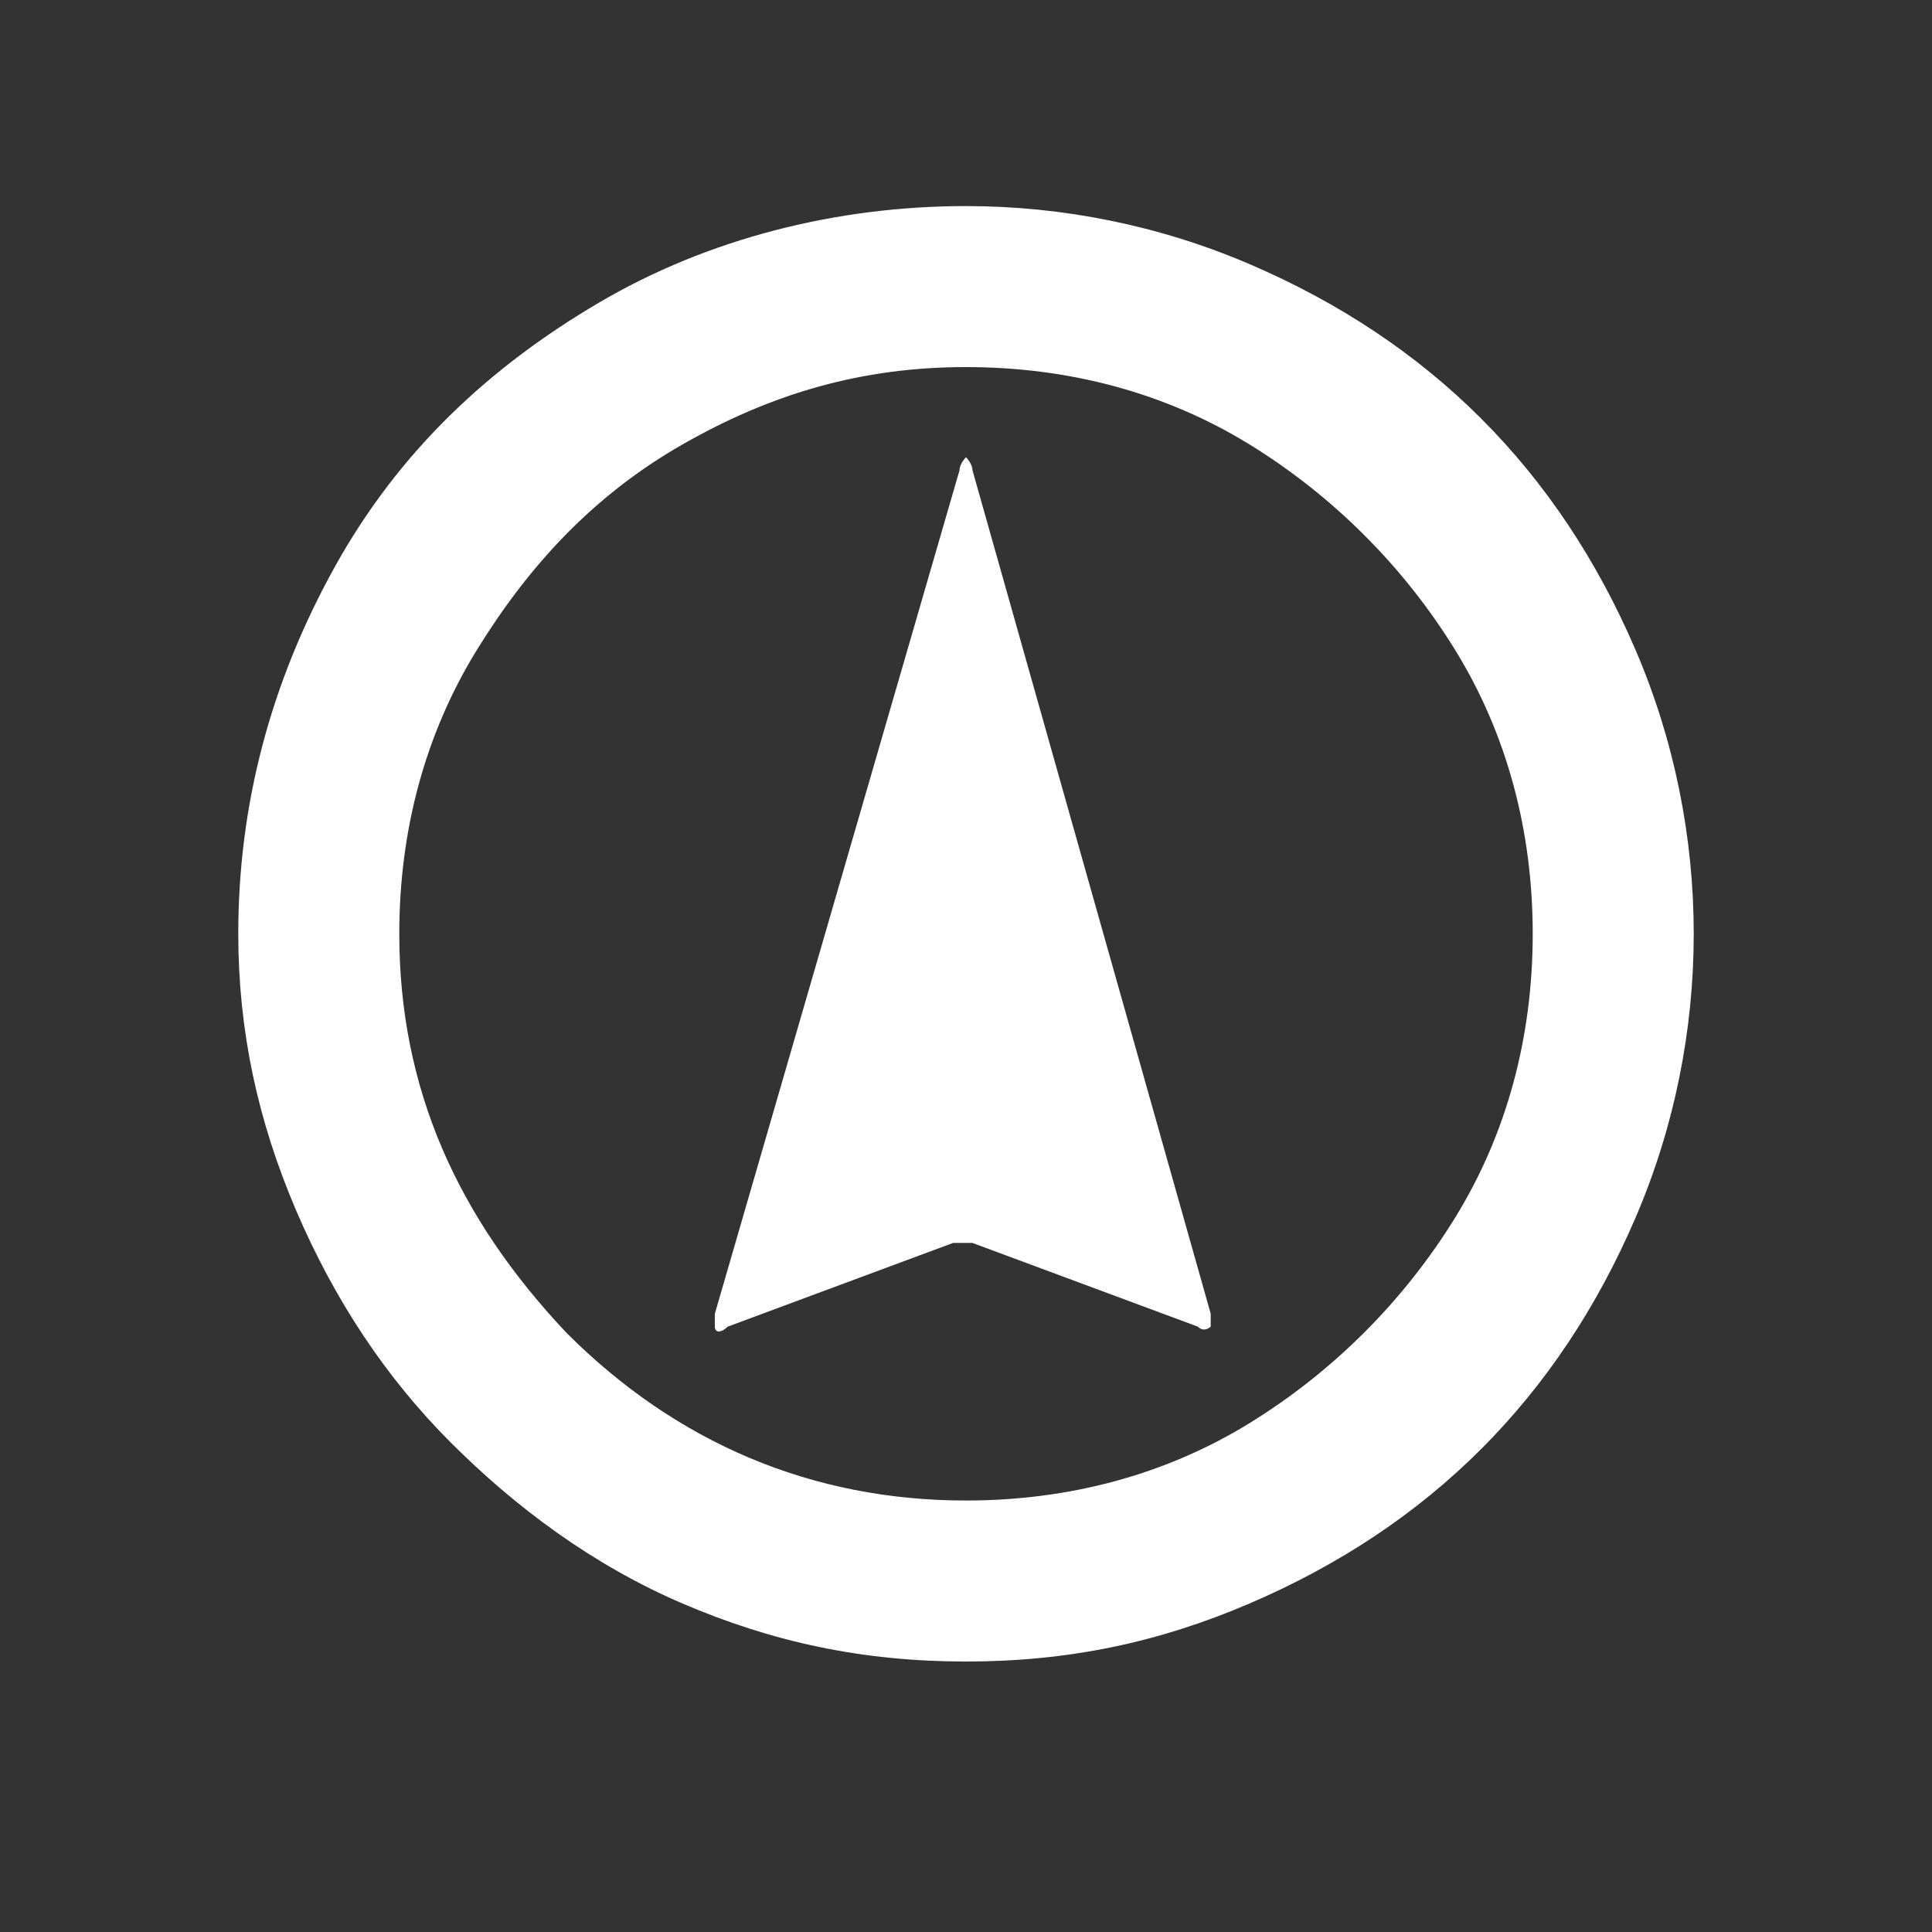 <?xml version="1.0" encoding="utf-8"?>
<!-- Generator: Adobe Illustrator 22.0.1, SVG Export Plug-In . SVG Version: 6.00 Build 0)  -->
<svg version="1.1" id="Layer_1" xmlns="http://www.w3.org/2000/svg" xmlns:xlink="http://www.w3.org/1999/xlink" x="0px" y="0px"
	 viewBox="0 0 30 30" style="enable-background:new 0 0 30 30;" xml:space="preserve">
<rect x="0" y="0" width="30" height="30" fill="#333333" stroke="none"/>
<style type="text/css">
	.st0{fill:#FFFFFF;}
</style>
<path class="st0" d="M3.7,14.5c0-2,0.5-3.9,1.5-5.7s2.4-3.1,4.1-4.1S13,3.2,15,3.2c1.5,0,3,0.3,4.4,0.9S22,5.5,23,6.5
	s1.8,2.2,2.4,3.6s0.9,2.9,0.9,4.4c0,1.5-0.3,3-0.9,4.4S24,21.5,23,22.5s-2.2,1.8-3.6,2.4s-2.8,0.9-4.4,0.9s-3-0.3-4.4-0.9
	S8,23.4,7,22.4s-1.8-2.2-2.4-3.6S3.7,16,3.7,14.5z M6.2,14.5c0,2.4,0.9,4.4,2.6,6.2c1.7,1.7,3.8,2.6,6.2,2.6c1.6,0,3.1-0.4,4.4-1.2
	s2.4-1.9,3.2-3.2s1.2-2.8,1.2-4.4s-0.4-3.1-1.2-4.4s-1.9-2.4-3.2-3.2S16.6,5.7,15,5.7S12,6.1,10.6,6.9s-2.4,1.9-3.2,3.2
	S6.2,12.9,6.2,14.5z M11.1,20.4l3.8-13.1c0-0.1,0.1-0.2,0.1-0.2s0.1,0.1,0.1,0.2l3.7,13.1c0,0.1,0,0.2,0,0.2s-0.1,0.1-0.2,0
	l-3.5-1.3c-0.1,0-0.2,0-0.3,0l-3.5,1.3c-0.1,0.1-0.2,0.1-0.2,0S11.1,20.5,11.1,20.4z"/>
</svg>
